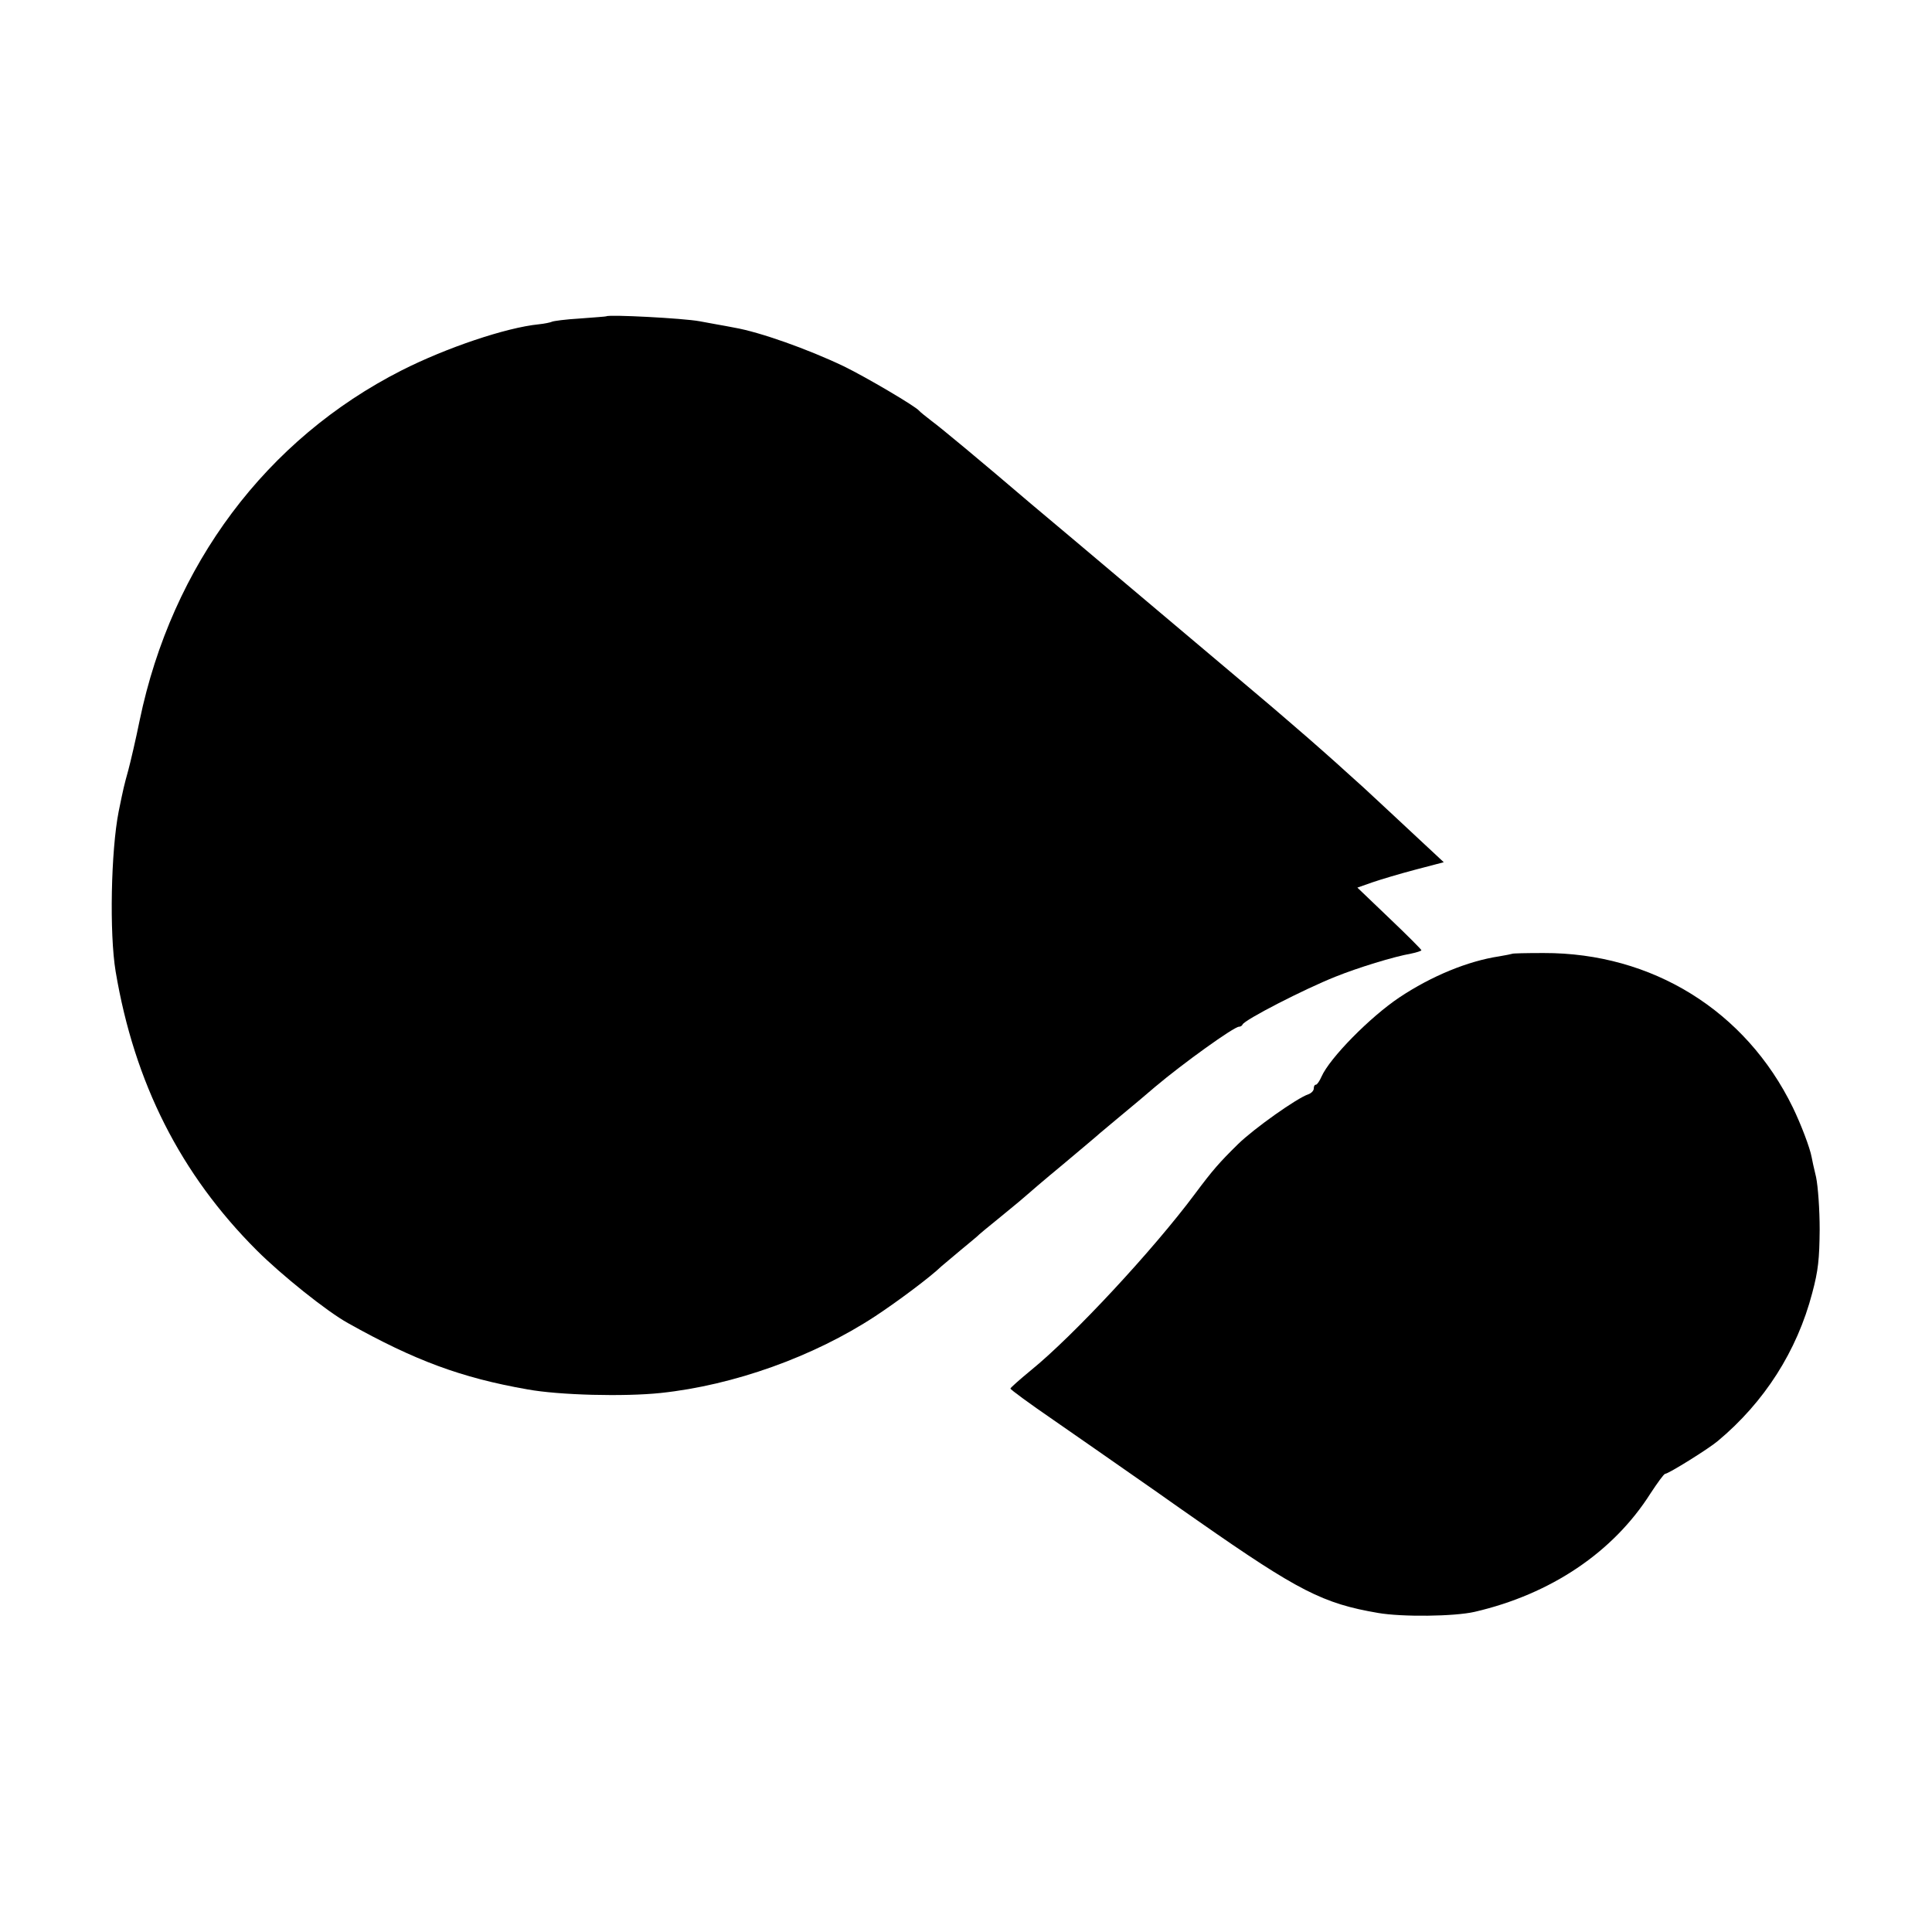 <?xml version="1.0" standalone="no"?>
<!DOCTYPE svg PUBLIC "-//W3C//DTD SVG 20010904//EN"
 "http://www.w3.org/TR/2001/REC-SVG-20010904/DTD/svg10.dtd">
<svg version="1.0" xmlns="http://www.w3.org/2000/svg"
 width="700pt" height="700pt" viewBox="0 0 700 700"
 preserveAspectRatio="xMidYMid meet">
<g transform="translate(0,700) scale(0.1,-0.1)"
fill="#000000" stroke="none">
<path d="M2197 5854 c-1 -1 -44 -4 -96 -8 -51 -3 -97 -9 -102 -12 -4 -2 -26
-7 -47 -9 -119 -12 -335 -85 -497 -167 -490 -249 -832 -705 -949 -1268 -14
-69 -33 -150 -41 -180 -16 -58 -17 -62 -35 -150 -28 -142 -34 -442 -11 -580
68 -404 235 -734 511 -1010 90 -90 255 -222 331 -264 241 -135 410 -198 650
-240 115 -21 350 -27 483 -13 264 28 553 131 777 278 82 54 201 143 240 181 8
7 39 33 69 58 30 25 57 47 60 50 3 4 43 37 90 75 47 38 87 72 90 75 3 3 61 53
130 110 69 58 130 109 136 115 6 5 31 26 55 46 24 20 62 52 84 70 22 19 49 42
60 51 102 86 286 218 304 218 5 0 11 3 13 8 7 17 223 128 336 173 82 33 212
73 275 84 20 4 37 10 37 12 0 3 -52 55 -116 116 l-116 111 54 19 c29 10 99 31
156 46 l103 27 -118 110 c-65 61 -142 132 -172 160 -30 27 -62 56 -71 64 -18
17 -131 117 -170 150 -14 12 -37 32 -51 44 -14 13 -215 182 -445 376 -230 194
-441 372 -469 395 -185 158 -326 275 -360 300 -22 17 -42 33 -45 37 -13 16
-191 121 -273 161 -130 62 -304 124 -397 140 -14 3 -43 8 -65 12 -22 4 -49 9
-60 11 -59 11 -329 25 -338 18z"/>
<path d="M5478 3544 c-2 -1 -23 -5 -46 -9 -113 -17 -245 -71 -362 -149 -106
-71 -252 -219 -282 -287 -7 -16 -16 -29 -20 -29 -5 0 -8 -6 -8 -14 0 -8 -9
-17 -20 -21 -40 -13 -197 -124 -255 -181 -67 -66 -90 -92 -155 -179 -151 -203
-442 -516 -595 -640 -40 -33 -74 -63 -74 -66 -1 -3 70 -55 156 -114 87 -60
214 -149 283 -197 69 -48 132 -92 140 -98 8 -6 53 -37 100 -70 365 -255 454
-300 653 -334 86 -15 276 -13 350 4 276 64 502 216 637 429 25 38 48 70 53 71
12 0 158 91 191 119 169 141 287 326 342 536 22 82 26 123 27 230 0 73 -6 156
-13 190 -8 33 -15 65 -16 72 -6 34 -39 120 -68 180 -171 351 -510 561 -903
560 -62 0 -114 -1 -115 -3z"/>
</g>
</svg>
